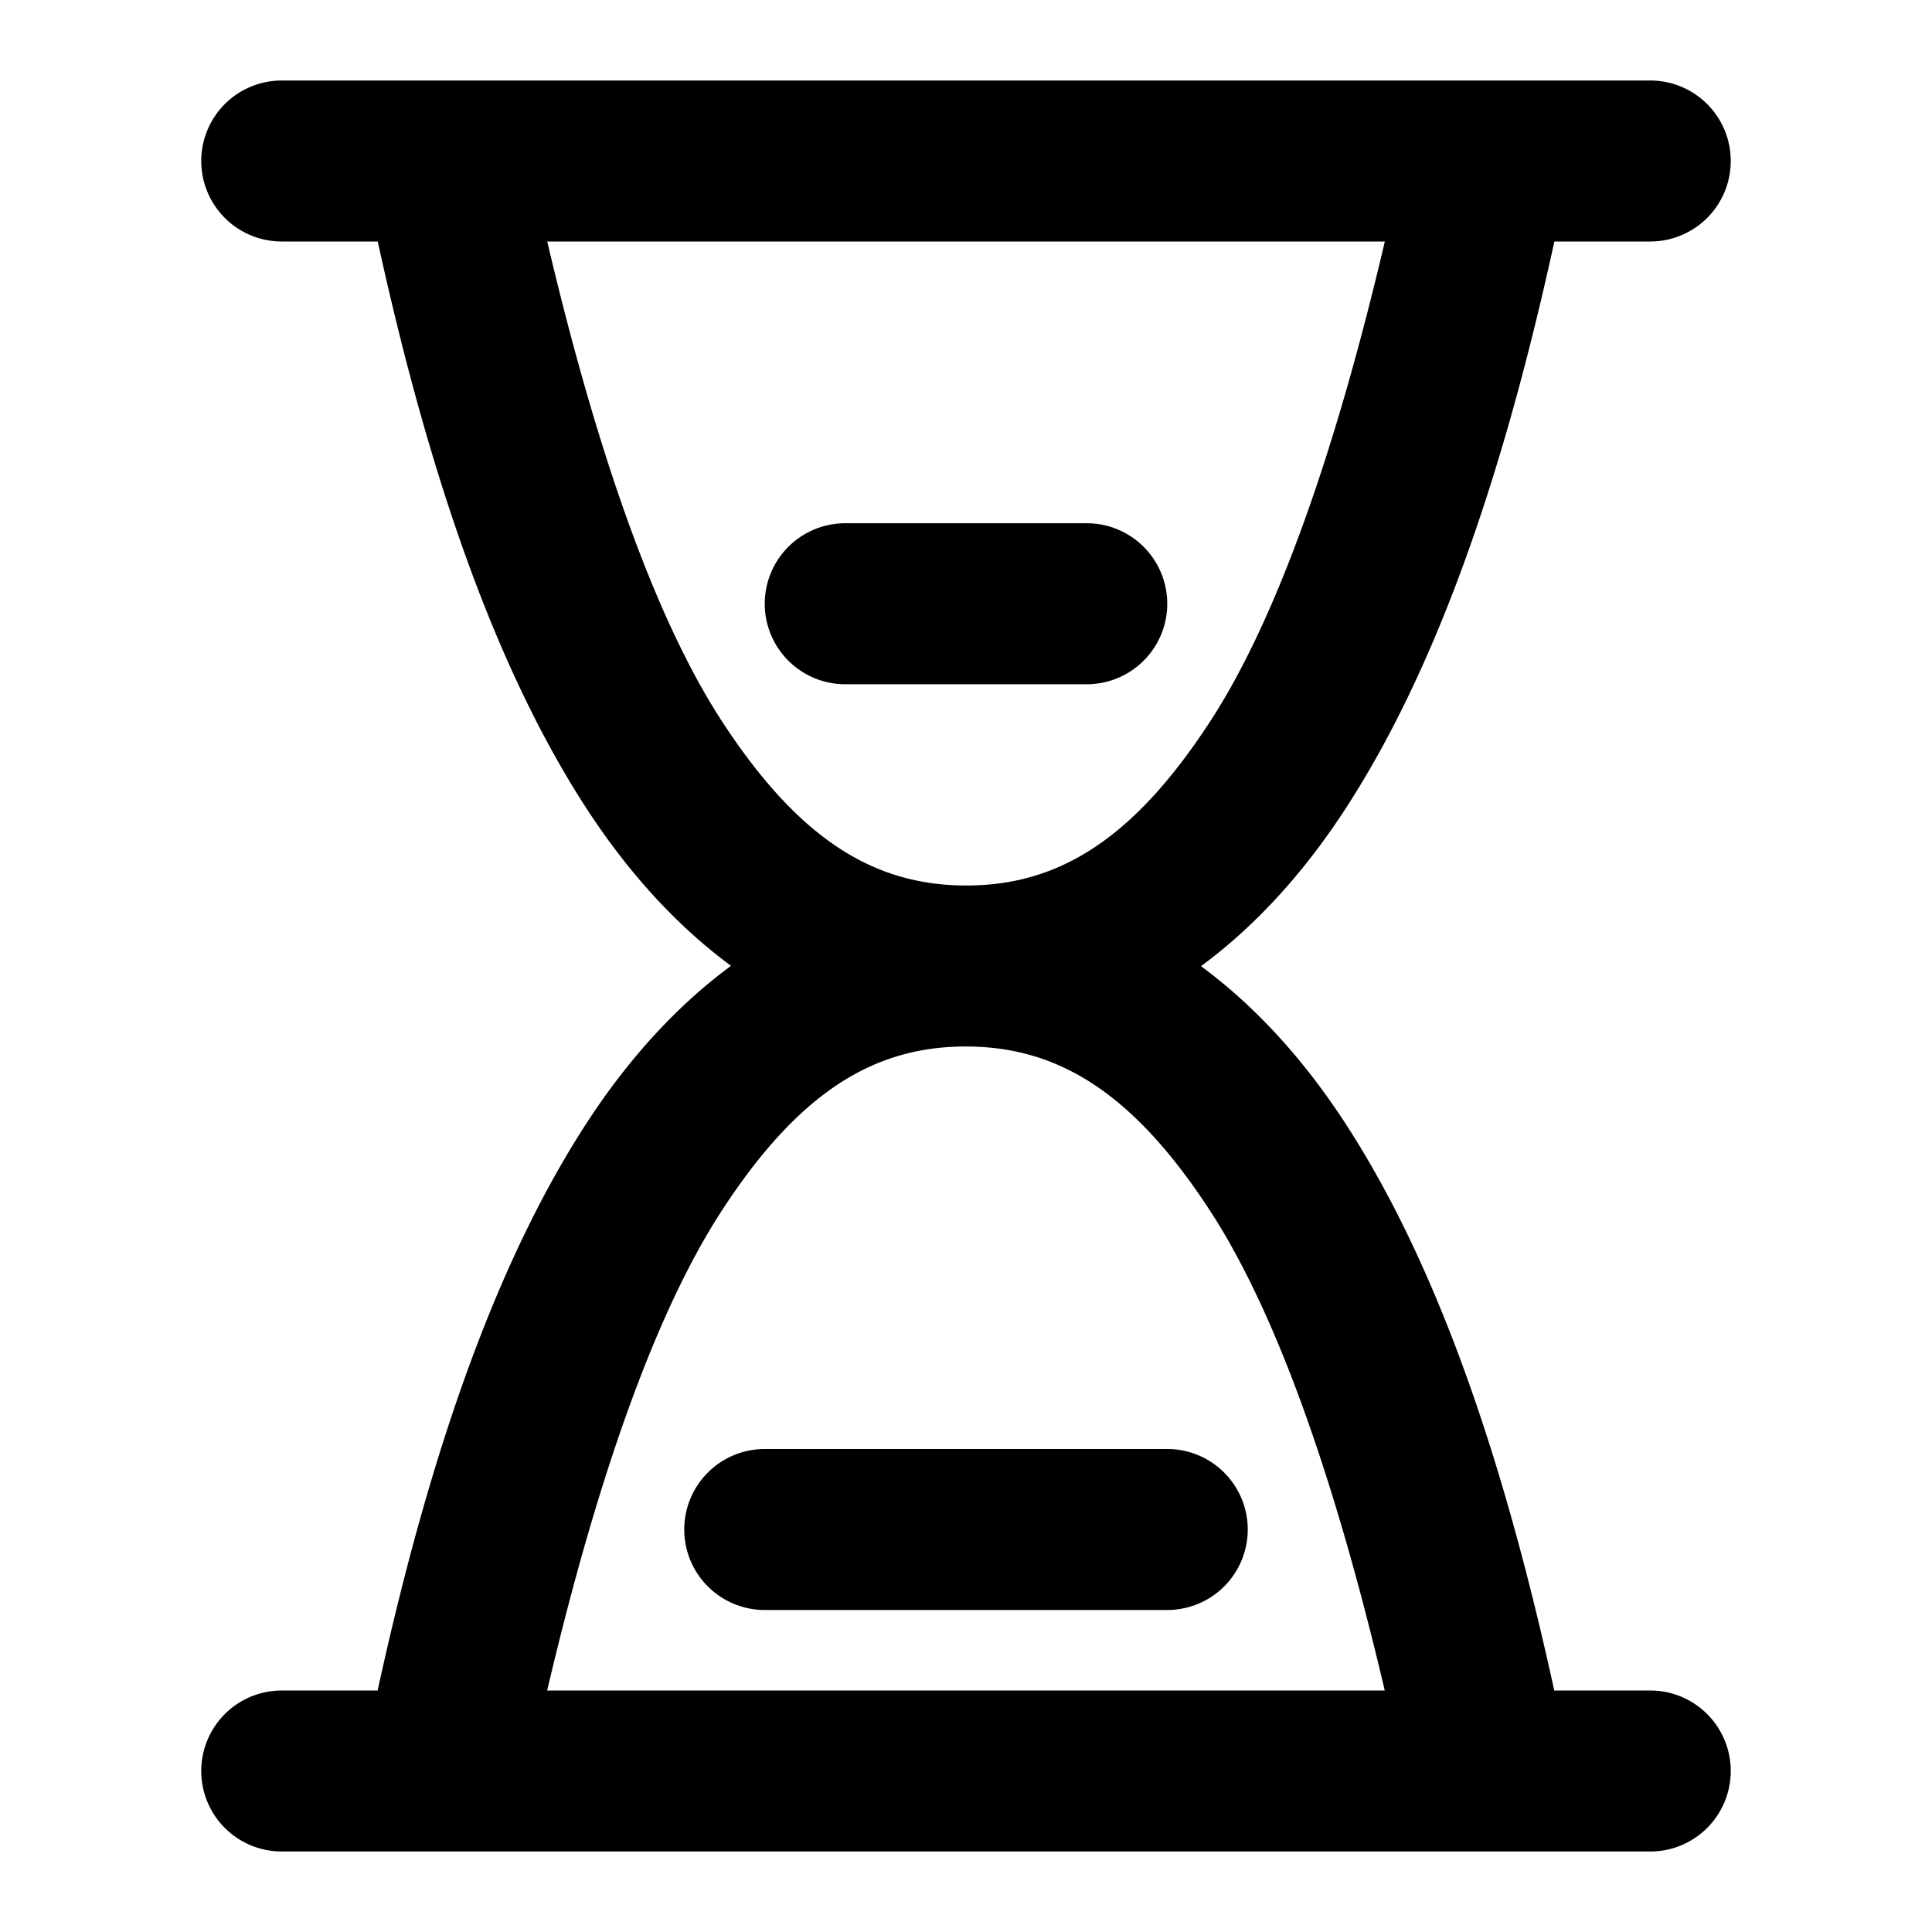 <svg xmlns="http://www.w3.org/2000/svg" width="48" height="48" viewBox="0 0 48 48"><path d="M7 2a2 2 0 0 0-2 2 2 2 0 0 0 2 2h2.385c1.314 6.014 2.985 10.698 5.187 14.086 1.04 1.6 2.25 2.923 3.59 3.91-1.34.986-2.55 2.31-3.59 3.91C12.37 31.295 10.697 35.98 9.382 42H7a2 2 0 0 0-2 2 2 2 0 0 0 2 2h34a2 2 0 0 0 2-2 2 2 0 0 0-2-2h-2.385c-1.314-6.014-2.985-10.698-5.187-14.086-1.04-1.6-2.25-2.923-3.59-3.91 1.34-.986 2.55-2.31 3.59-3.91C35.63 16.705 37.303 12.02 38.618 6H41a2 2 0 0 0 2-2 2 2 0 0 0-2-2zm6.596 4h20.81c-1.219 5.187-2.67 9.355-4.334 11.914-1.936 2.98-3.811 4.088-6.07 4.086s-4.137-1.114-6.074-4.094c-1.664-2.56-3.113-6.724-4.332-11.906zM21 13a2 2 0 0 0-2 2 2 2 0 0 0 2 2h6a2 2 0 0 0 2-2 2 2 0 0 0-2-2zm2.998 13c2.26.002 4.137 1.114 6.074 4.094 1.664 2.56 3.113 6.724 4.332 11.906h-20.81c1.219-5.187 2.67-9.355 4.334-11.914 1.936-2.98 3.811-4.088 6.07-4.086zM19 36a2 2 0 0 0-2 2 2 2 0 0 0 2 2h10a2 2 0 0 0 2-2 2 2 0 0 0-2-2z"/></svg>